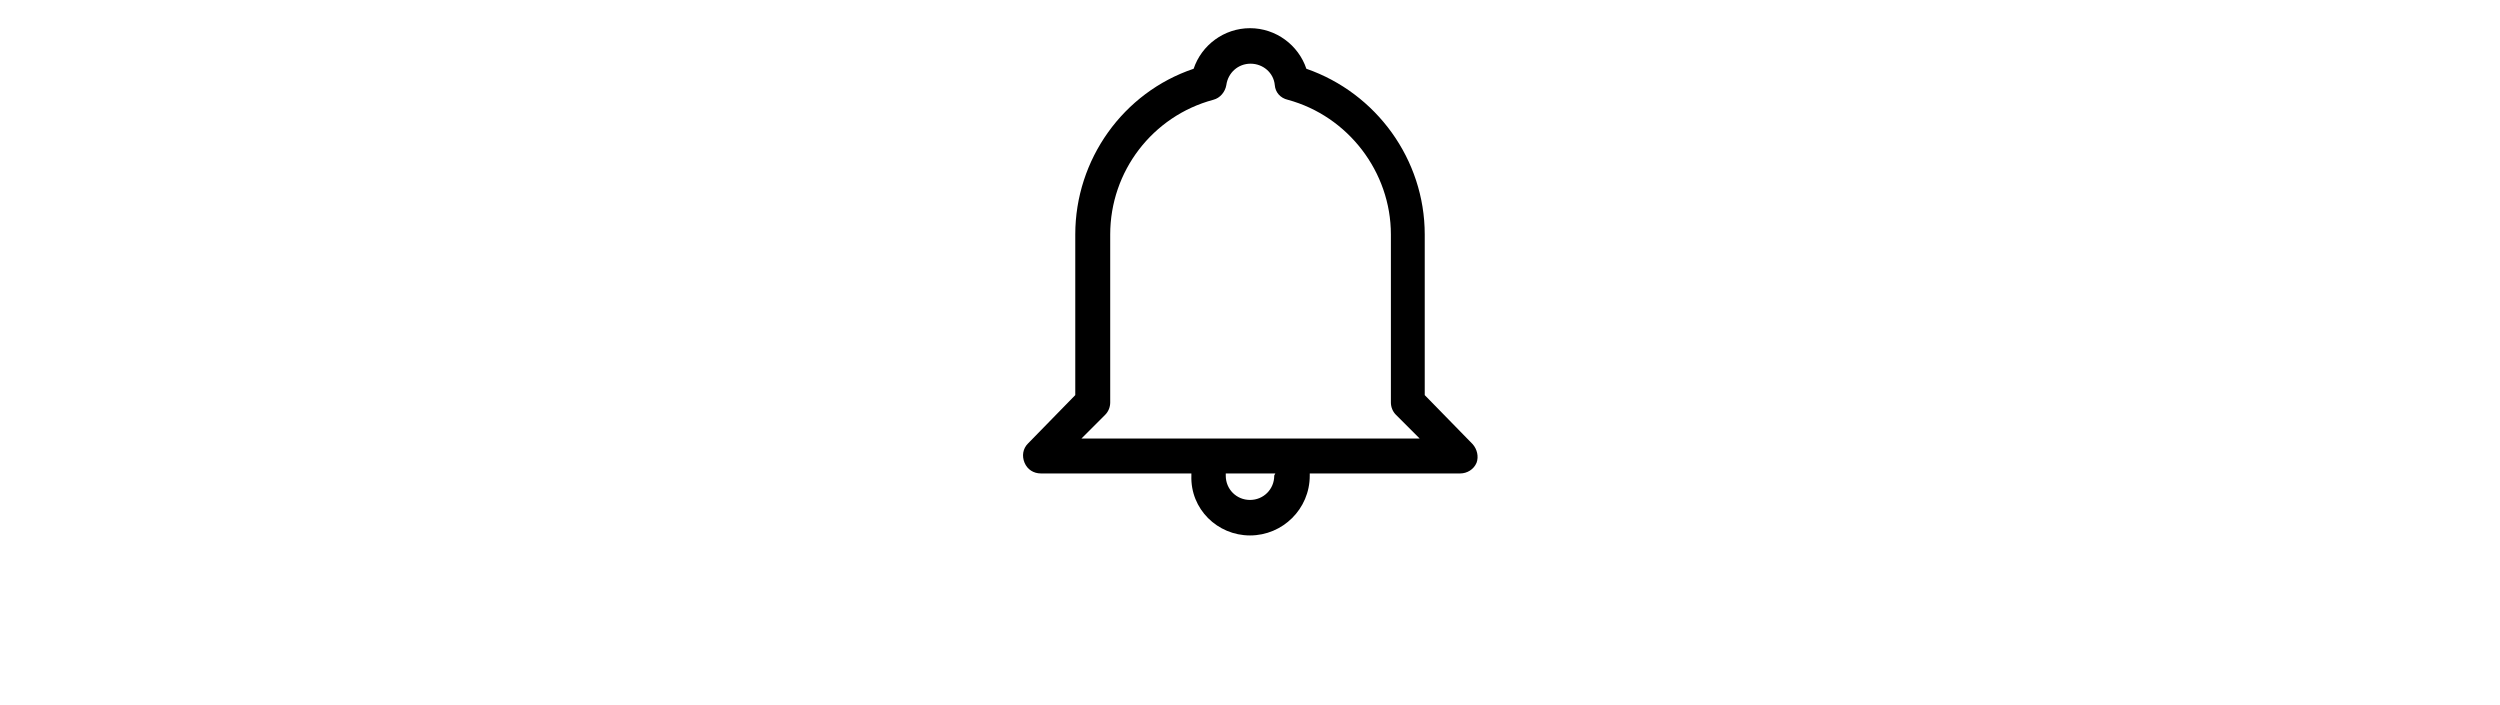 <?xml version="1.0" encoding="utf-8"?>
<!-- Generator: Adobe Illustrator 16.0.0, SVG Export Plug-In . SVG Version: 6.00 Build 0)  -->
<!DOCTYPE svg PUBLIC "-//W3C//DTD SVG 1.1//EN" "http://www.w3.org/Graphics/SVG/1.1/DTD/svg11.dtd">
<svg version="1.1" id="Layer_1" xmlns="http://www.w3.org/2000/svg" xmlns:xlink="http://www.w3.org/1999/xlink" x="0px" y="0px"
	 width="330px" height="93px" viewBox="0 0 330 93" enable-background="new 0 0 330 93" xml:space="preserve">
<g>
	<path d="M194.389,58.627l-6.324-6.473V30.95c0-9.895-6.398-18.674-15.625-21.874C171.398,5.952,168.422,3.72,165,3.72
		c-3.422,0-6.398,2.232-7.44,5.356c-9.3,3.125-15.624,11.979-15.624,21.874v21.204l-6.25,6.398c-0.67,0.67-0.818,1.637-0.446,2.529
		c0.372,0.893,1.19,1.414,2.157,1.414h19.865c0,0.074,0,0.223,0,0.297c-0.148,4.391,3.422,7.887,7.738,7.887
		s7.887-3.496,7.887-7.887c0-0.074,0-0.223,0-0.297h19.864c0.894,0,1.786-0.521,2.157-1.414
		C195.207,60.264,194.983,59.297,194.389,58.627z M168.199,62.793c0,1.786-1.414,3.199-3.199,3.199
		c-1.786,0-3.199-1.413-3.199-3.199c0-0.074,0-0.223,0-0.297h6.547C168.273,62.645,168.199,62.719,168.199,62.793z M142.754,57.883
		l3.125-3.125c0.446-0.445,0.669-1.041,0.669-1.637V30.95c0-8.333,5.58-15.624,13.615-17.781c0.893-0.223,1.562-1.042,1.711-1.935
		c0.224-1.637,1.562-2.827,3.199-2.827s3.051,1.19,3.199,2.827c0.074,0.967,0.744,1.711,1.711,1.935
		c7.961,2.157,13.615,9.523,13.615,17.781v22.171c0,0.596,0.224,1.191,0.67,1.637l3.125,3.125H142.754L142.754,57.883z"/>
</g>
</svg>

